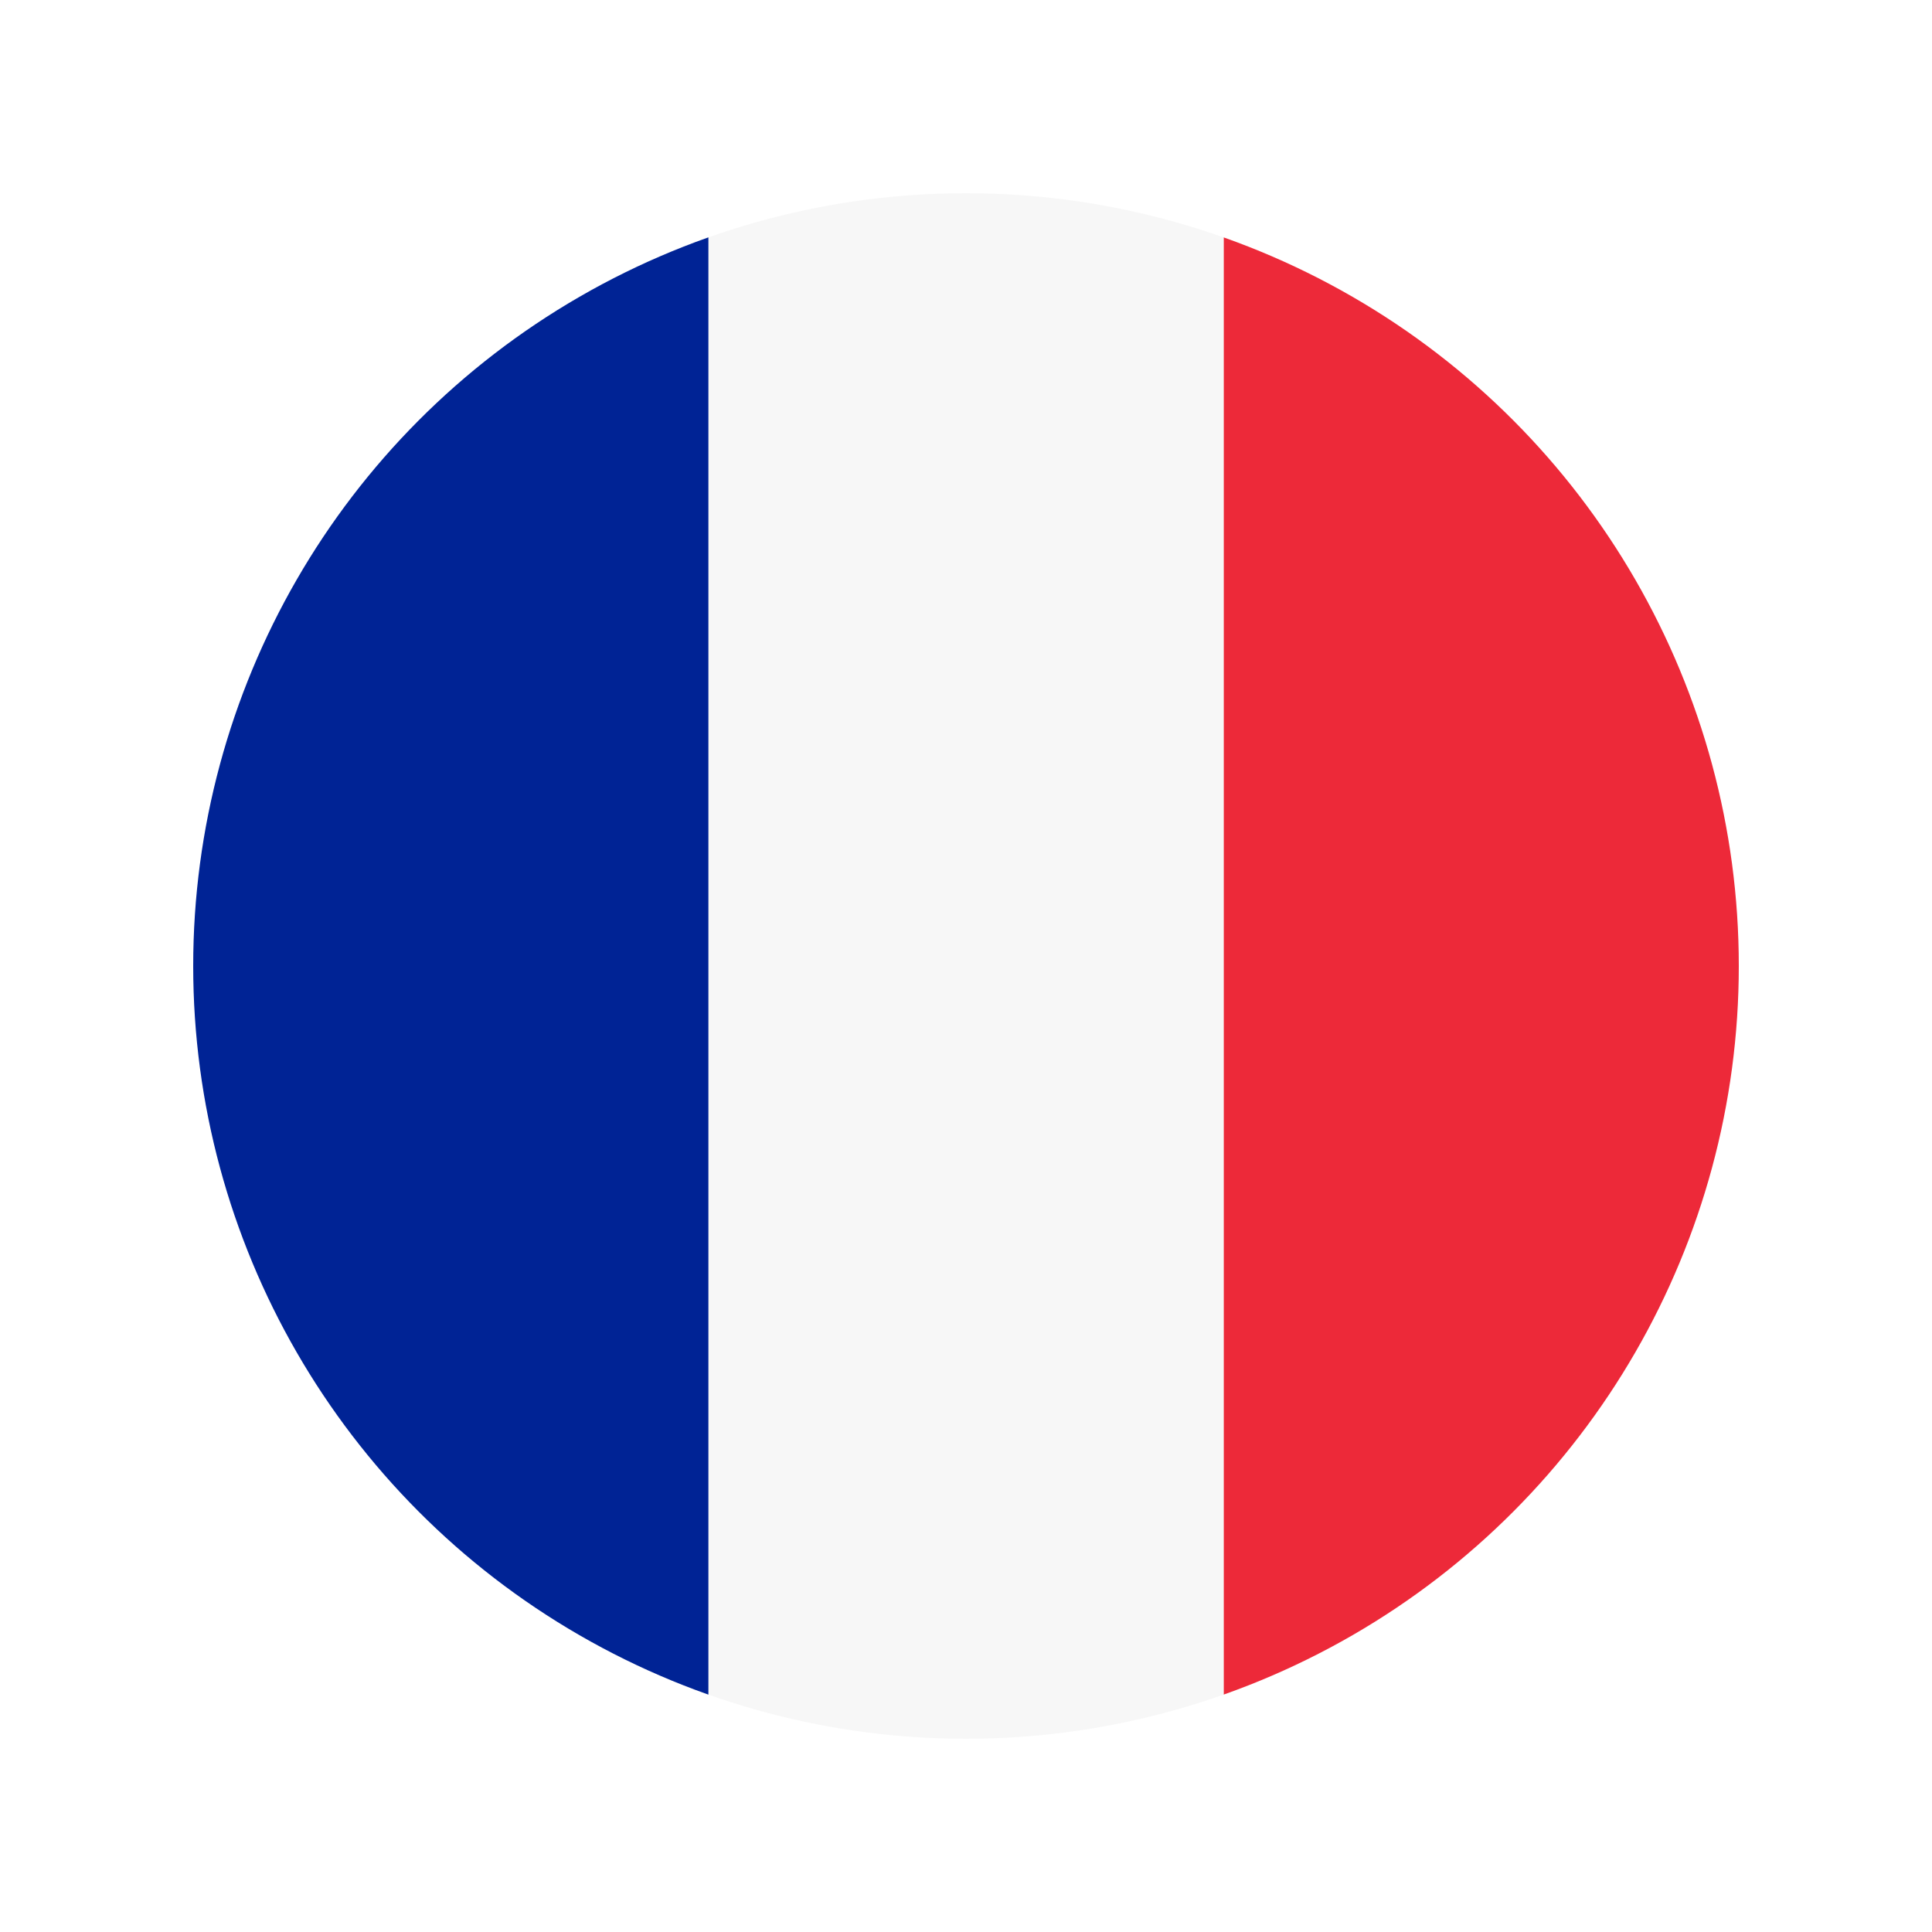 <?xml version="1.0"?>
<svg version="1.1" id="圖層_1" xmlns="http://www.w3.org/2000/svg" xmlns:xlink="http://www.w3.org/1999/xlink" x="0" y="0" viewBox="0 0 100 100" xml:space="preserve"><g><defs><circle id="SVGID_17_" cx="50" cy="50" r="40"/></defs><clipPath id="SVGID_2_"><use xlink:href="#SVGID_17_" overflow="visible"/></clipPath><path clip-path="url(#SVGID_2_)" fill="#ed2939" d="M63.333 10H90v80H63.333z"/><path fill="#f7f7f7" clip-path="url(#SVGID_2_)" d="M36.667 10h26.667v80H36.667z"/><path clip-path="url(#SVGID_2_)" fill="#002395" d="M10 10h26.667v80H10z"/></g></svg>